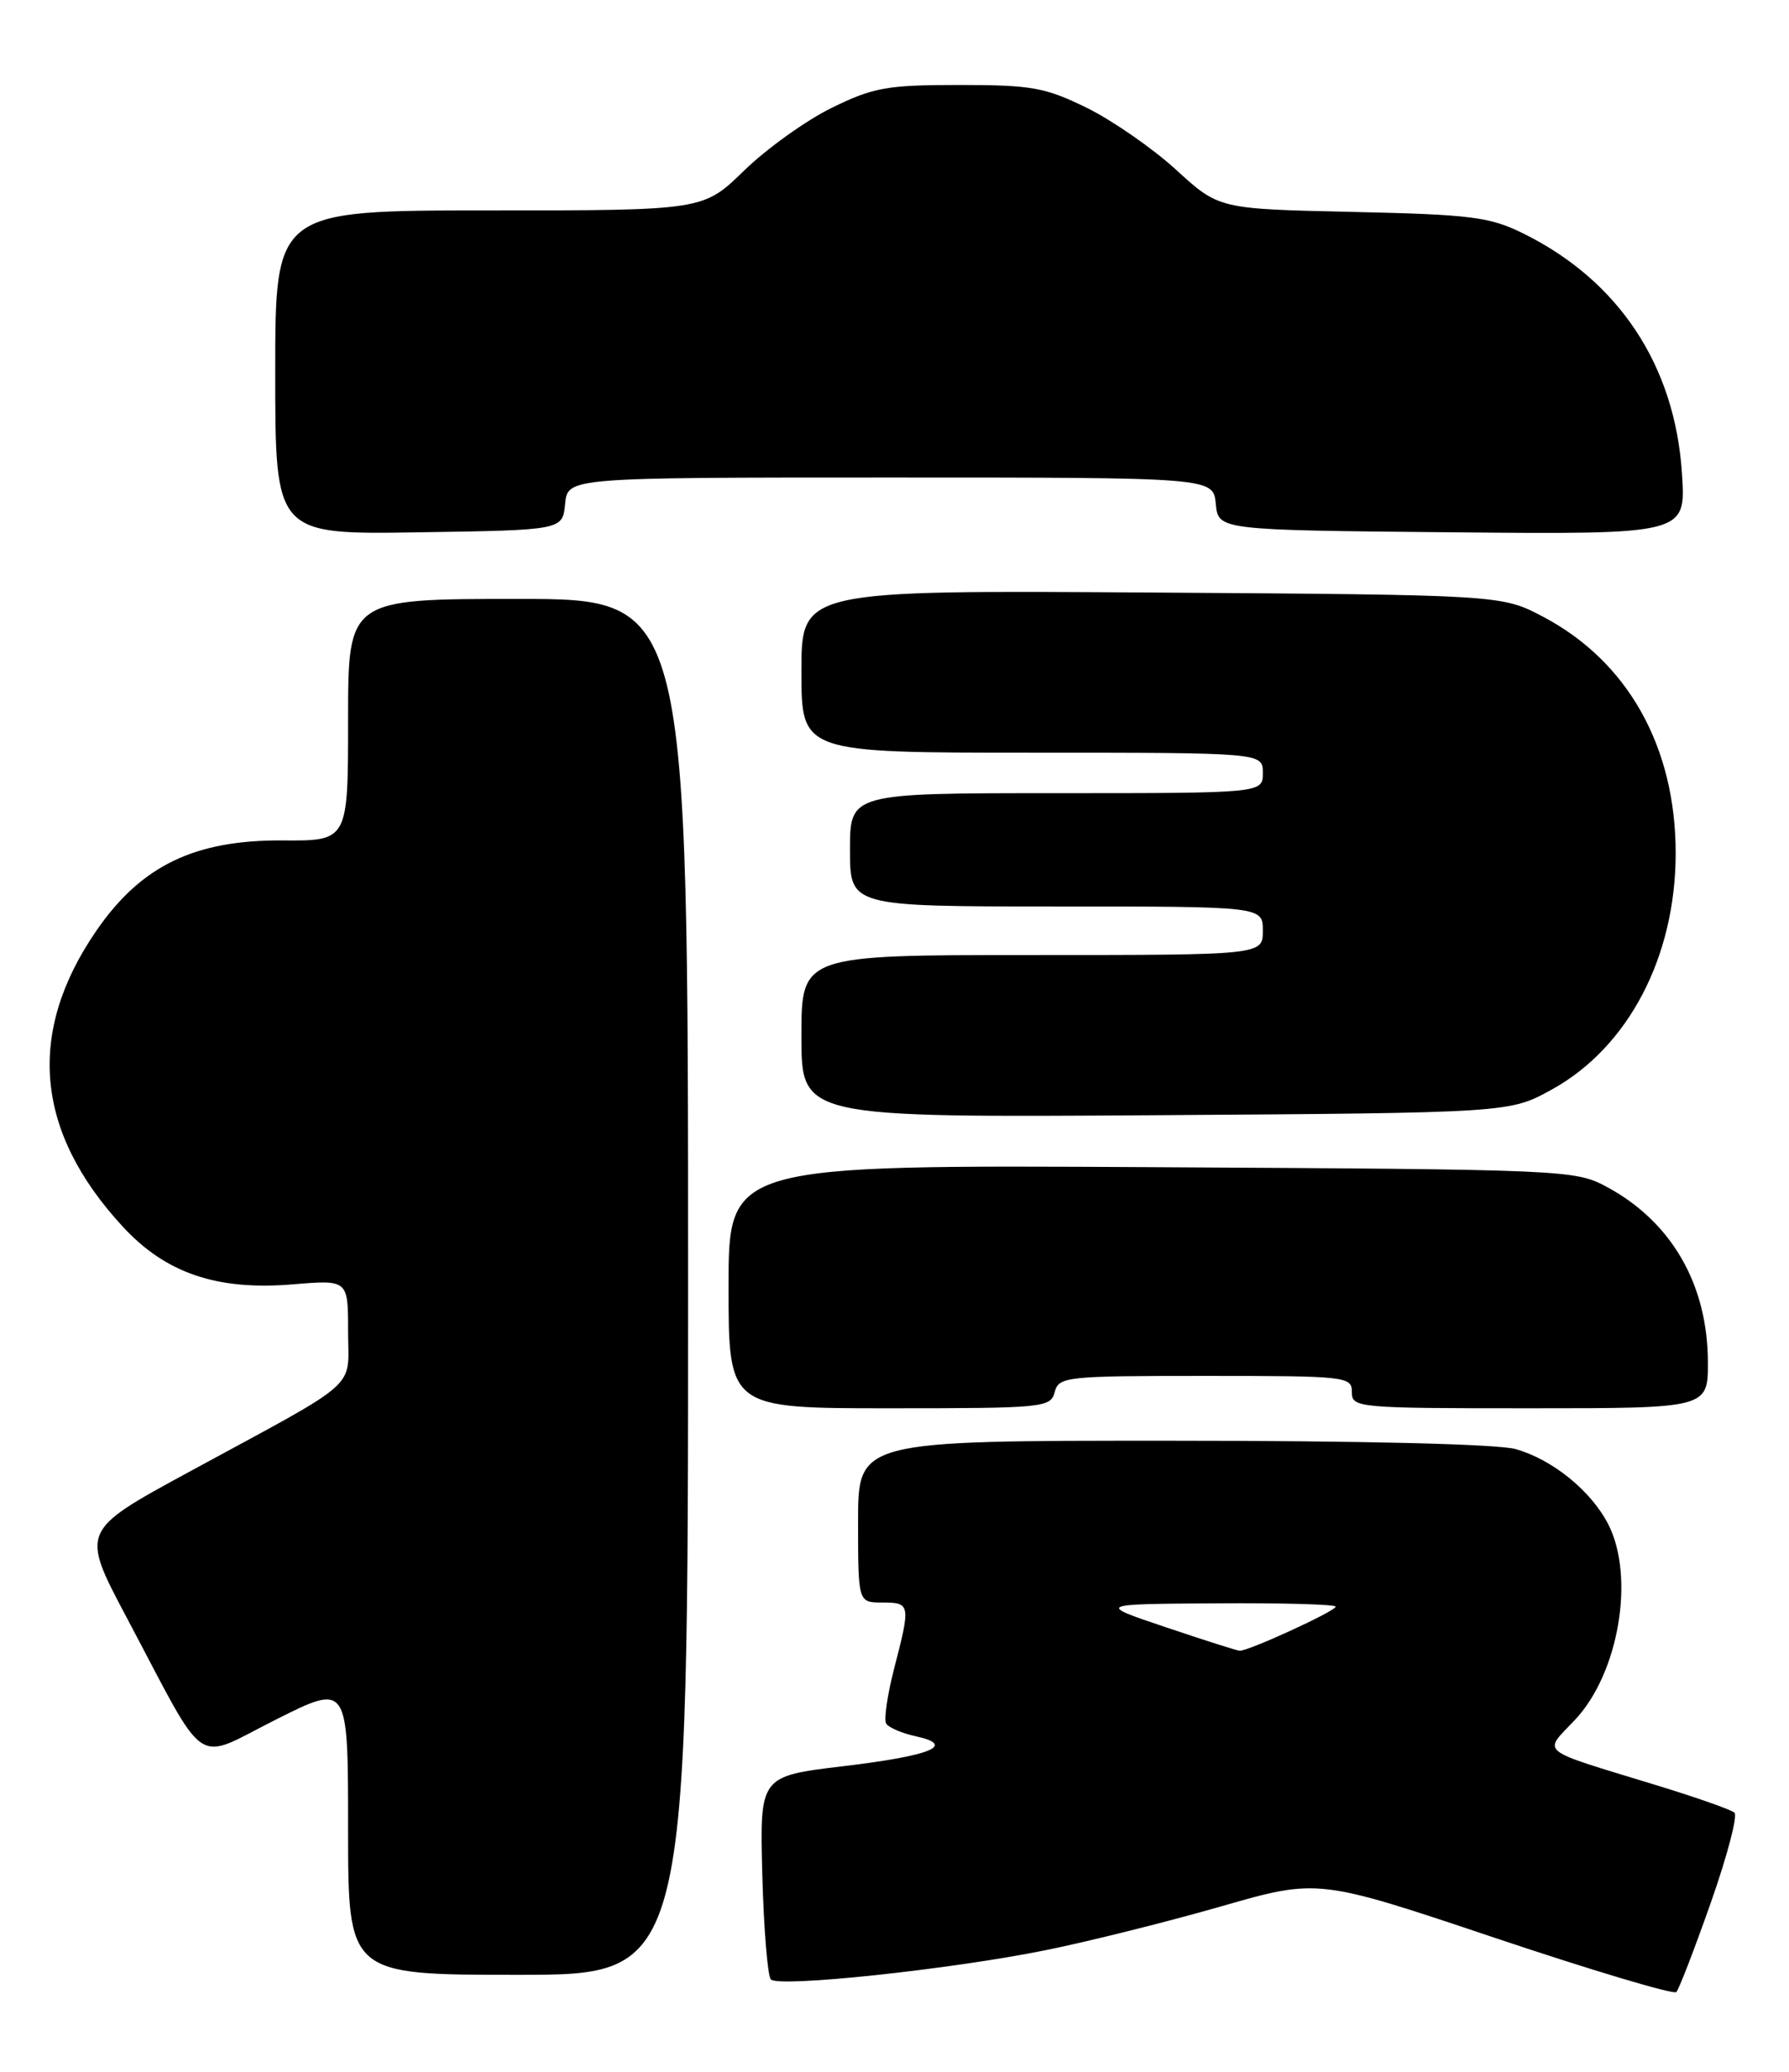 <?xml version="1.0" encoding="UTF-8" standalone="no"?>
<!DOCTYPE svg PUBLIC "-//W3C//DTD SVG 1.1//EN" "http://www.w3.org/Graphics/SVG/1.1/DTD/svg11.dtd" >
<svg xmlns="http://www.w3.org/2000/svg" xmlns:xlink="http://www.w3.org/1999/xlink" version="1.1" viewBox="0 0 221 256">
 <g >
 <path fill="currentColor"
d=" M 211.35 235.06 C 213.37 229.32 214.68 224.33 214.26 223.96 C 213.84 223.59 209.51 222.07 204.64 220.58 C 189.73 216.01 190.59 216.71 194.55 212.51 C 199.99 206.75 202.01 194.79 198.65 188.29 C 196.52 184.17 191.73 180.30 187.22 179.04 C 184.96 178.42 168.32 178.01 144.75 178.01 C 106.00 178.00 106.00 178.00 106.00 188.00 C 106.00 198.00 106.00 198.00 109.00 198.00 C 112.47 198.00 112.51 198.24 110.46 206.14 C 109.62 209.40 109.17 212.47 109.47 212.96 C 109.78 213.45 111.41 214.15 113.11 214.52 C 118.19 215.64 115.10 216.92 104.12 218.23 C 93.85 219.46 93.85 219.46 94.17 231.65 C 94.35 238.35 94.83 244.17 95.23 244.57 C 96.25 245.59 117.54 243.32 129.20 240.95 C 134.54 239.87 144.29 237.43 150.86 235.54 C 162.82 232.10 162.82 232.10 184.66 239.43 C 196.67 243.46 206.76 246.47 207.08 246.13 C 207.41 245.78 209.33 240.80 211.35 235.06 Z  M 85.00 159.00 C 85.00 74.00 85.00 74.00 64.00 74.00 C 43.00 74.00 43.00 74.00 43.00 88.95 C 43.00 103.90 43.00 103.90 34.90 103.84 C 24.02 103.77 17.41 106.98 11.90 115.00 C 3.25 127.59 4.33 139.81 15.15 151.54 C 20.47 157.32 26.80 159.47 36.16 158.69 C 43.00 158.12 43.00 158.12 43.00 164.48 C 43.00 171.85 44.93 170.14 23.23 181.93 C 9.97 189.14 9.97 189.14 15.63 199.82 C 25.82 219.04 23.77 217.64 34.07 212.47 C 43.00 207.98 43.00 207.98 43.00 225.99 C 43.00 244.00 43.00 244.00 64.00 244.00 C 85.00 244.00 85.00 244.00 85.00 159.00 Z  M 130.29 172.00 C 130.79 170.09 131.65 170.00 148.91 170.00 C 166.33 170.00 167.00 170.07 167.00 172.00 C 167.00 173.94 167.67 174.00 189.00 174.00 C 211.00 174.00 211.00 174.00 210.98 168.25 C 210.94 158.67 206.48 150.95 198.50 146.65 C 194.57 144.54 193.55 144.49 142.25 144.21 C 90.00 143.92 90.00 143.92 90.00 158.96 C 90.00 174.00 90.00 174.00 109.88 174.00 C 128.93 174.00 129.79 173.92 130.29 172.00 Z  M 191.73 134.60 C 201.16 129.38 207.00 118.21 207.00 105.41 C 207.00 92.26 201.09 81.73 190.64 76.21 C 185.50 73.50 185.50 73.50 142.25 73.21 C 99.00 72.92 99.00 72.92 99.00 82.96 C 99.00 93.00 99.00 93.00 127.50 93.00 C 156.00 93.00 156.00 93.00 156.00 95.50 C 156.00 98.00 156.00 98.00 130.50 98.00 C 105.00 98.00 105.00 98.00 105.00 105.00 C 105.00 112.00 105.00 112.00 130.50 112.00 C 156.00 112.00 156.00 112.00 156.00 115.00 C 156.00 118.00 156.00 118.00 127.50 118.00 C 99.00 118.00 99.00 118.00 99.00 128.04 C 99.00 138.08 99.00 138.08 142.75 137.79 C 186.50 137.50 186.50 137.50 191.73 134.60 Z  M 69.81 62.25 C 70.13 59.00 70.13 59.00 110.00 59.00 C 149.87 59.00 149.87 59.00 150.19 62.25 C 150.50 65.50 150.50 65.50 179.38 65.77 C 208.27 66.03 208.27 66.03 207.78 58.55 C 206.93 45.17 199.98 34.66 188.14 28.83 C 184.00 26.79 181.73 26.51 167.04 26.18 C 150.58 25.82 150.58 25.82 145.29 20.98 C 142.38 18.32 137.41 14.88 134.25 13.32 C 129.10 10.80 127.45 10.50 118.50 10.50 C 109.54 10.50 107.90 10.80 102.73 13.33 C 99.56 14.89 94.69 18.38 91.92 21.08 C 86.87 26.00 86.87 26.00 60.43 26.00 C 34.00 26.00 34.00 26.00 34.00 46.02 C 34.00 66.05 34.00 66.05 51.75 65.77 C 69.50 65.50 69.50 65.50 69.81 62.25 Z  M 144.00 201.05 C 135.50 198.19 135.50 198.19 150.25 198.10 C 158.36 198.04 165.00 198.23 165.00 198.51 C 165.00 199.06 154.17 204.03 153.13 203.96 C 152.78 203.93 148.68 202.63 144.00 201.05 Z "/>
</g>
</svg>